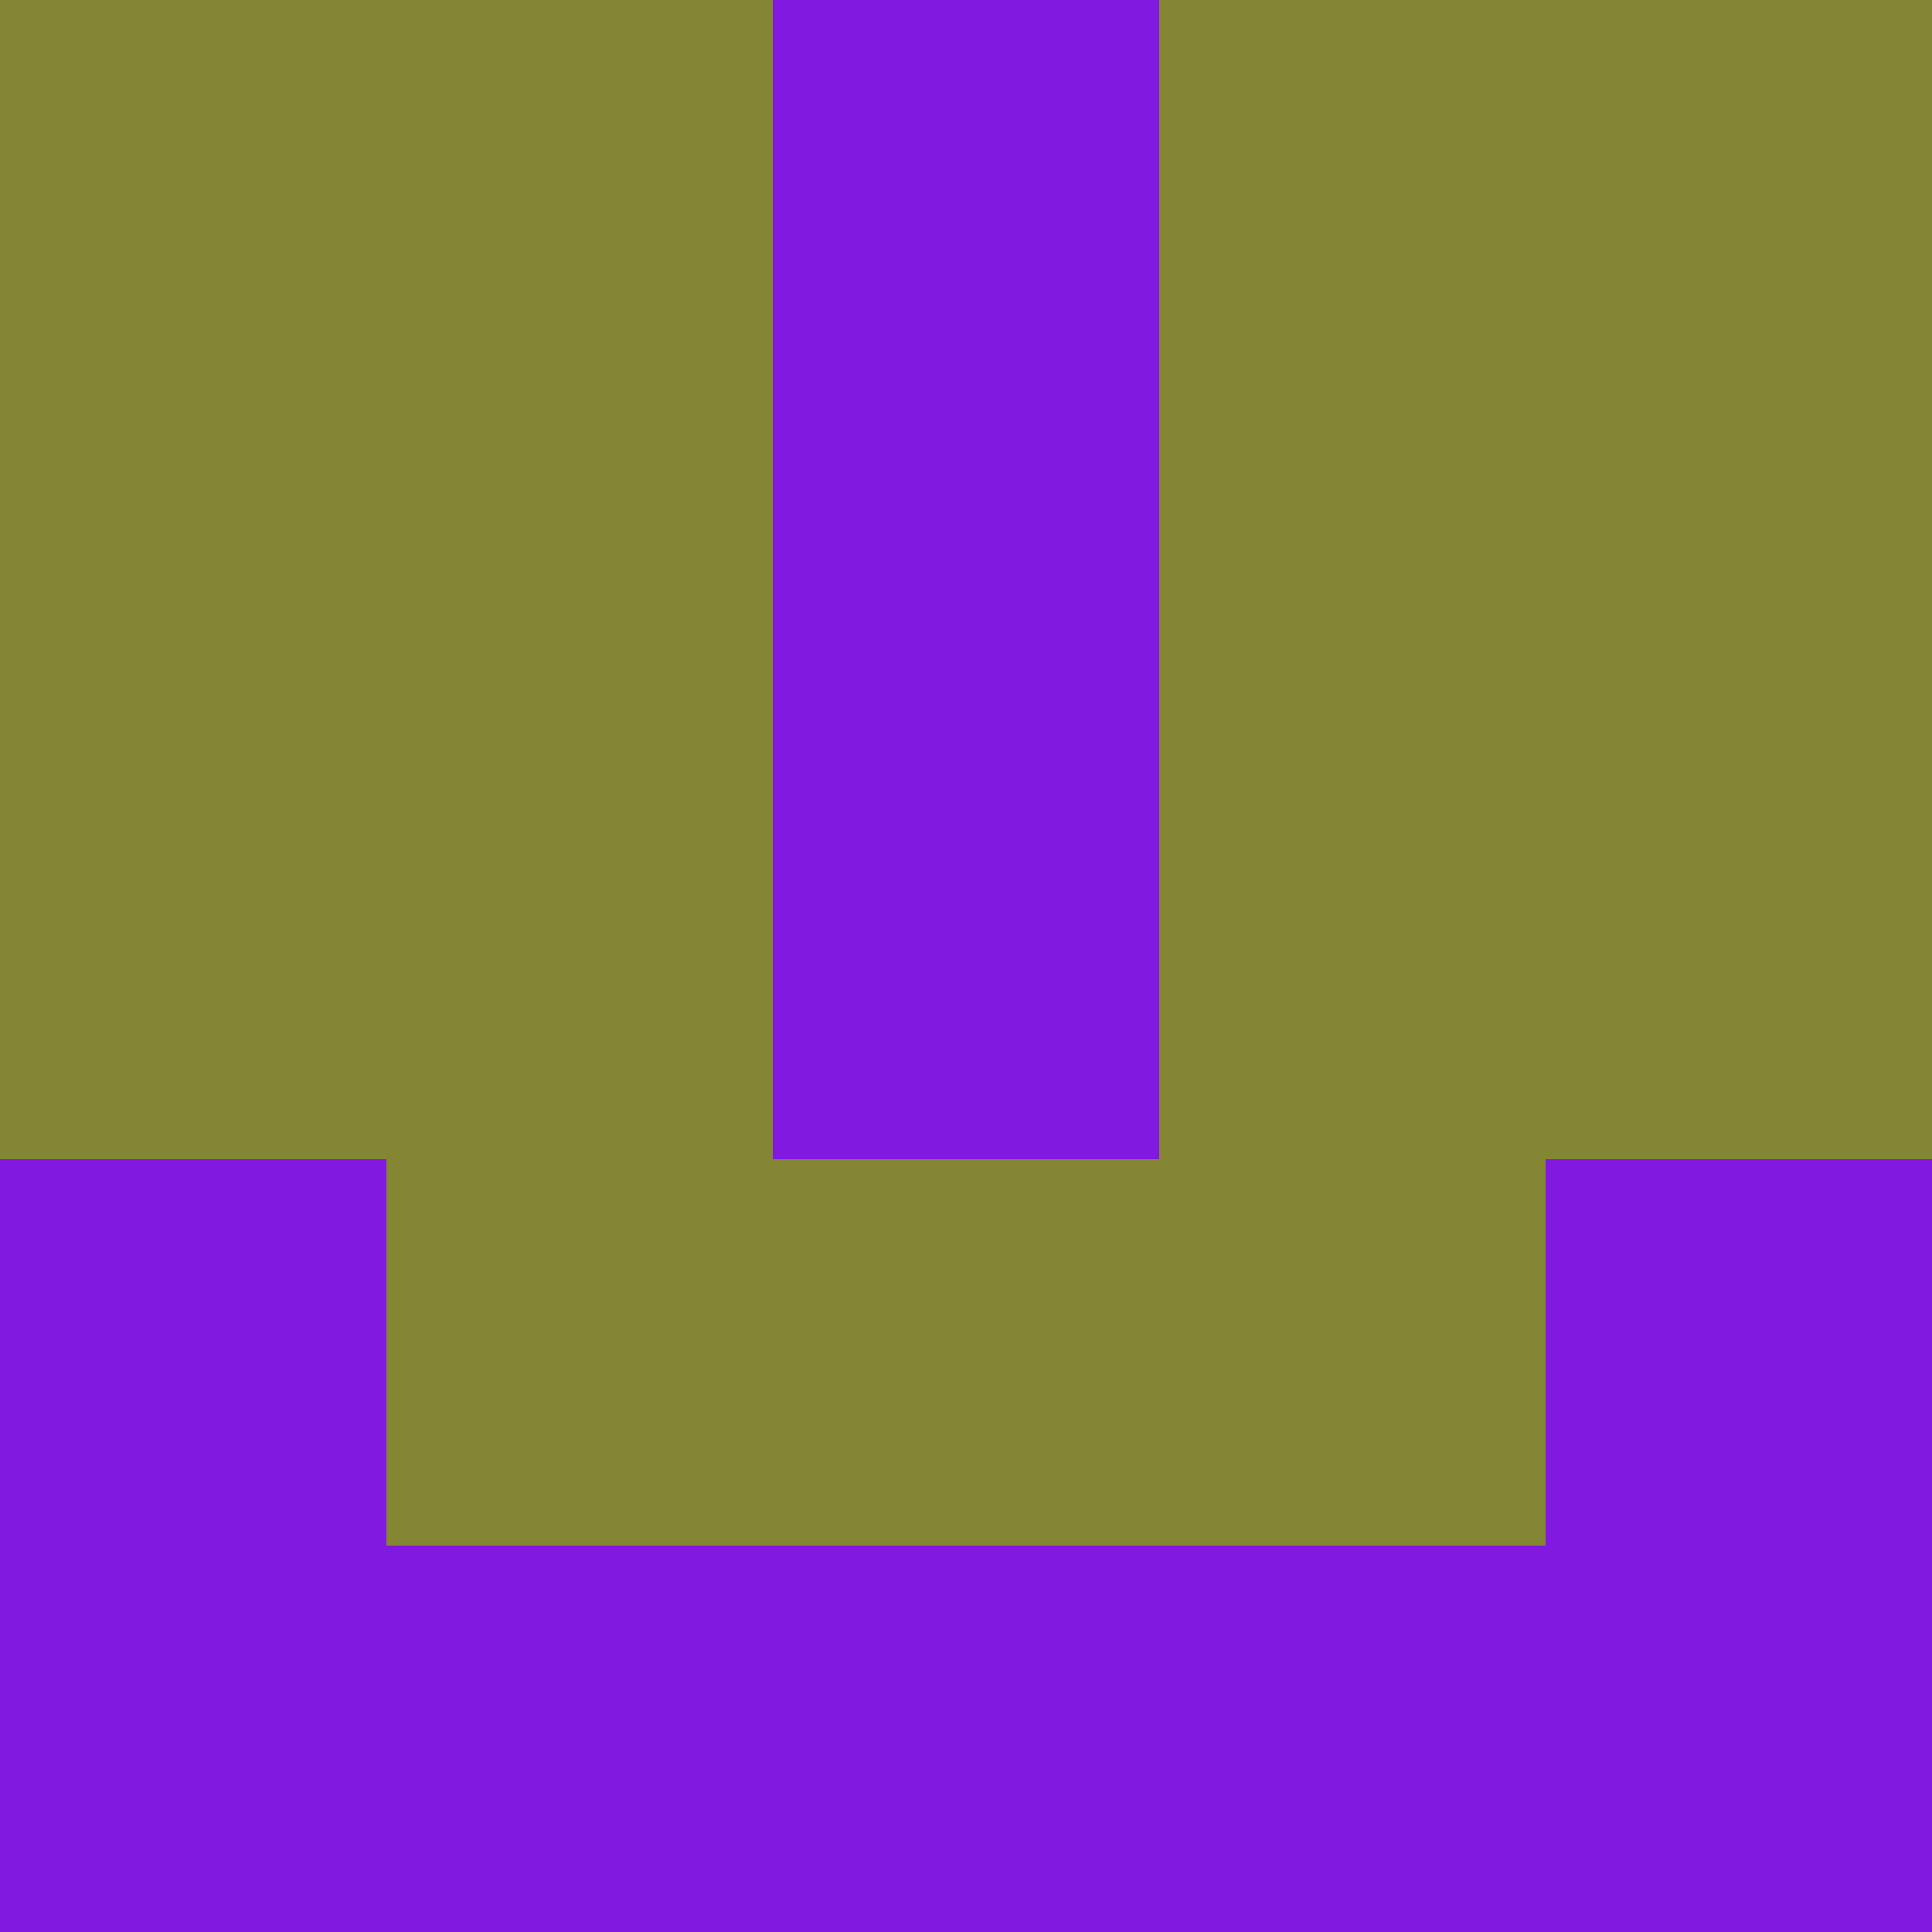 <?xml version="1.0" encoding="utf-8"?>
<!DOCTYPE svg PUBLIC "-//W3C//DTD SVG 20010904//EN"
"http://www.w3.org/TR/2001/REC-SVG-20010904/DTD/svg10.dtd">
<svg viewBox="0 0 5 5" height="100" width="100" xml:lang="fr"
     xmlns="http://www.w3.org/2000/svg"
     xmlns:xlink="http://www.w3.org/1999/xlink">
                        <rect x="0" y="0" height="1" width="1" fill="#848633"/>
                    <rect x="4" y="0" height="1" width="1" fill="#848633"/>
                    <rect x="1" y="0" height="1" width="1" fill="#848633"/>
                    <rect x="3" y="0" height="1" width="1" fill="#848633"/>
                    <rect x="2" y="0" height="1" width="1" fill="#8119E0"/>
                                <rect x="0" y="1" height="1" width="1" fill="#848633"/>
                    <rect x="4" y="1" height="1" width="1" fill="#848633"/>
                    <rect x="1" y="1" height="1" width="1" fill="#848633"/>
                    <rect x="3" y="1" height="1" width="1" fill="#848633"/>
                    <rect x="2" y="1" height="1" width="1" fill="#8119E0"/>
                                <rect x="0" y="2" height="1" width="1" fill="#848633"/>
                    <rect x="4" y="2" height="1" width="1" fill="#848633"/>
                    <rect x="1" y="2" height="1" width="1" fill="#848633"/>
                    <rect x="3" y="2" height="1" width="1" fill="#848633"/>
                    <rect x="2" y="2" height="1" width="1" fill="#8119E0"/>
                                <rect x="0" y="3" height="1" width="1" fill="#8119E0"/>
                    <rect x="4" y="3" height="1" width="1" fill="#8119E0"/>
                    <rect x="1" y="3" height="1" width="1" fill="#848633"/>
                    <rect x="3" y="3" height="1" width="1" fill="#848633"/>
                    <rect x="2" y="3" height="1" width="1" fill="#848633"/>
                                <rect x="0" y="4" height="1" width="1" fill="#8119E0"/>
                    <rect x="4" y="4" height="1" width="1" fill="#8119E0"/>
                    <rect x="1" y="4" height="1" width="1" fill="#8119E0"/>
                    <rect x="3" y="4" height="1" width="1" fill="#8119E0"/>
                    <rect x="2" y="4" height="1" width="1" fill="#8119E0"/>
            </svg>